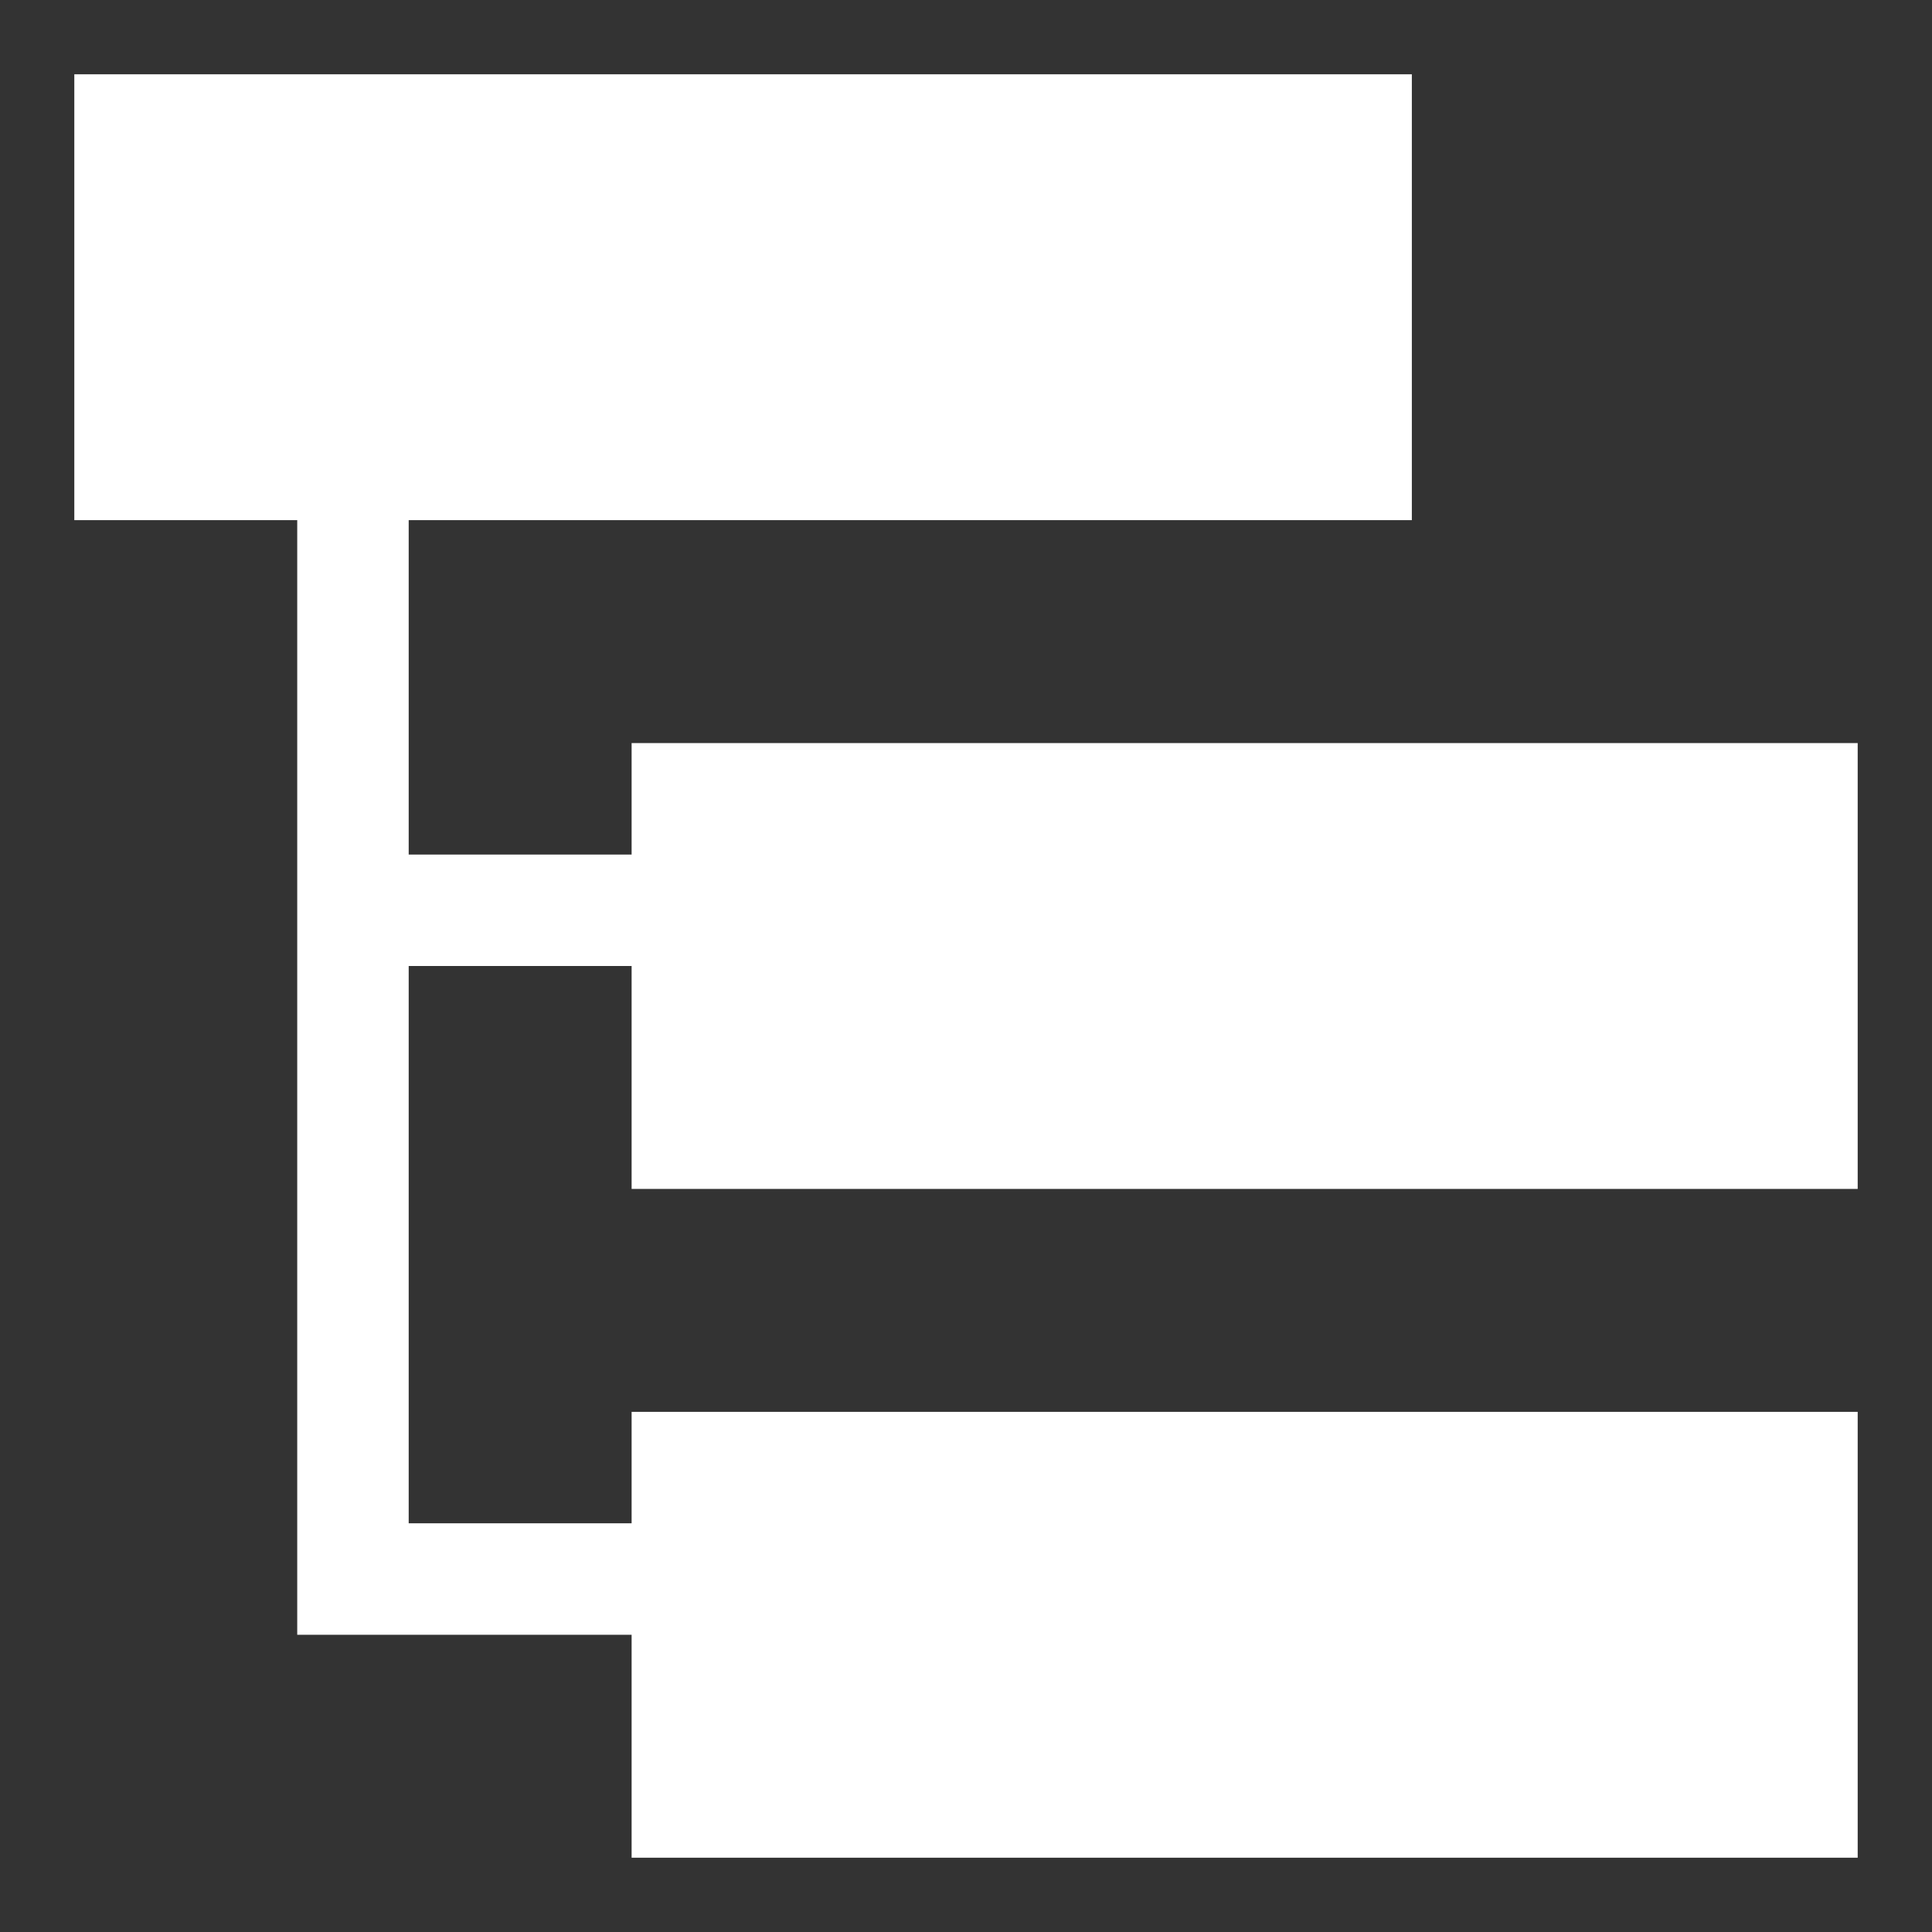 <?xml version="1.0" encoding="utf-8"?>
<!-- Generator: Adobe Illustrator 16.0.0, SVG Export Plug-In . SVG Version: 6.00 Build 0)  -->
<!DOCTYPE svg PUBLIC "-//W3C//DTD SVG 1.1//EN" "http://www.w3.org/Graphics/SVG/1.1/DTD/svg11.dtd">
<svg version="1.1" id="Calque_1" xmlns="http://www.w3.org/2000/svg" xmlns:xlink="http://www.w3.org/1999/xlink" x="0px" y="0px"
	 width="26px" height="26px" viewBox="0 -5 26 26" enable-background="new 0 -5 26 26" xml:space="preserve">
<rect x="0" y="-5" width="26" height="26" fill="#333333" stroke="none"/>
<path fill="#FFFFFF" d="M25,11V5H8.5v1.5h-3V2H19v-6H1v6h3v15h4.5v3H25v-6H8.5v1.5h-3V8h3v3H25z"/>
</svg>
